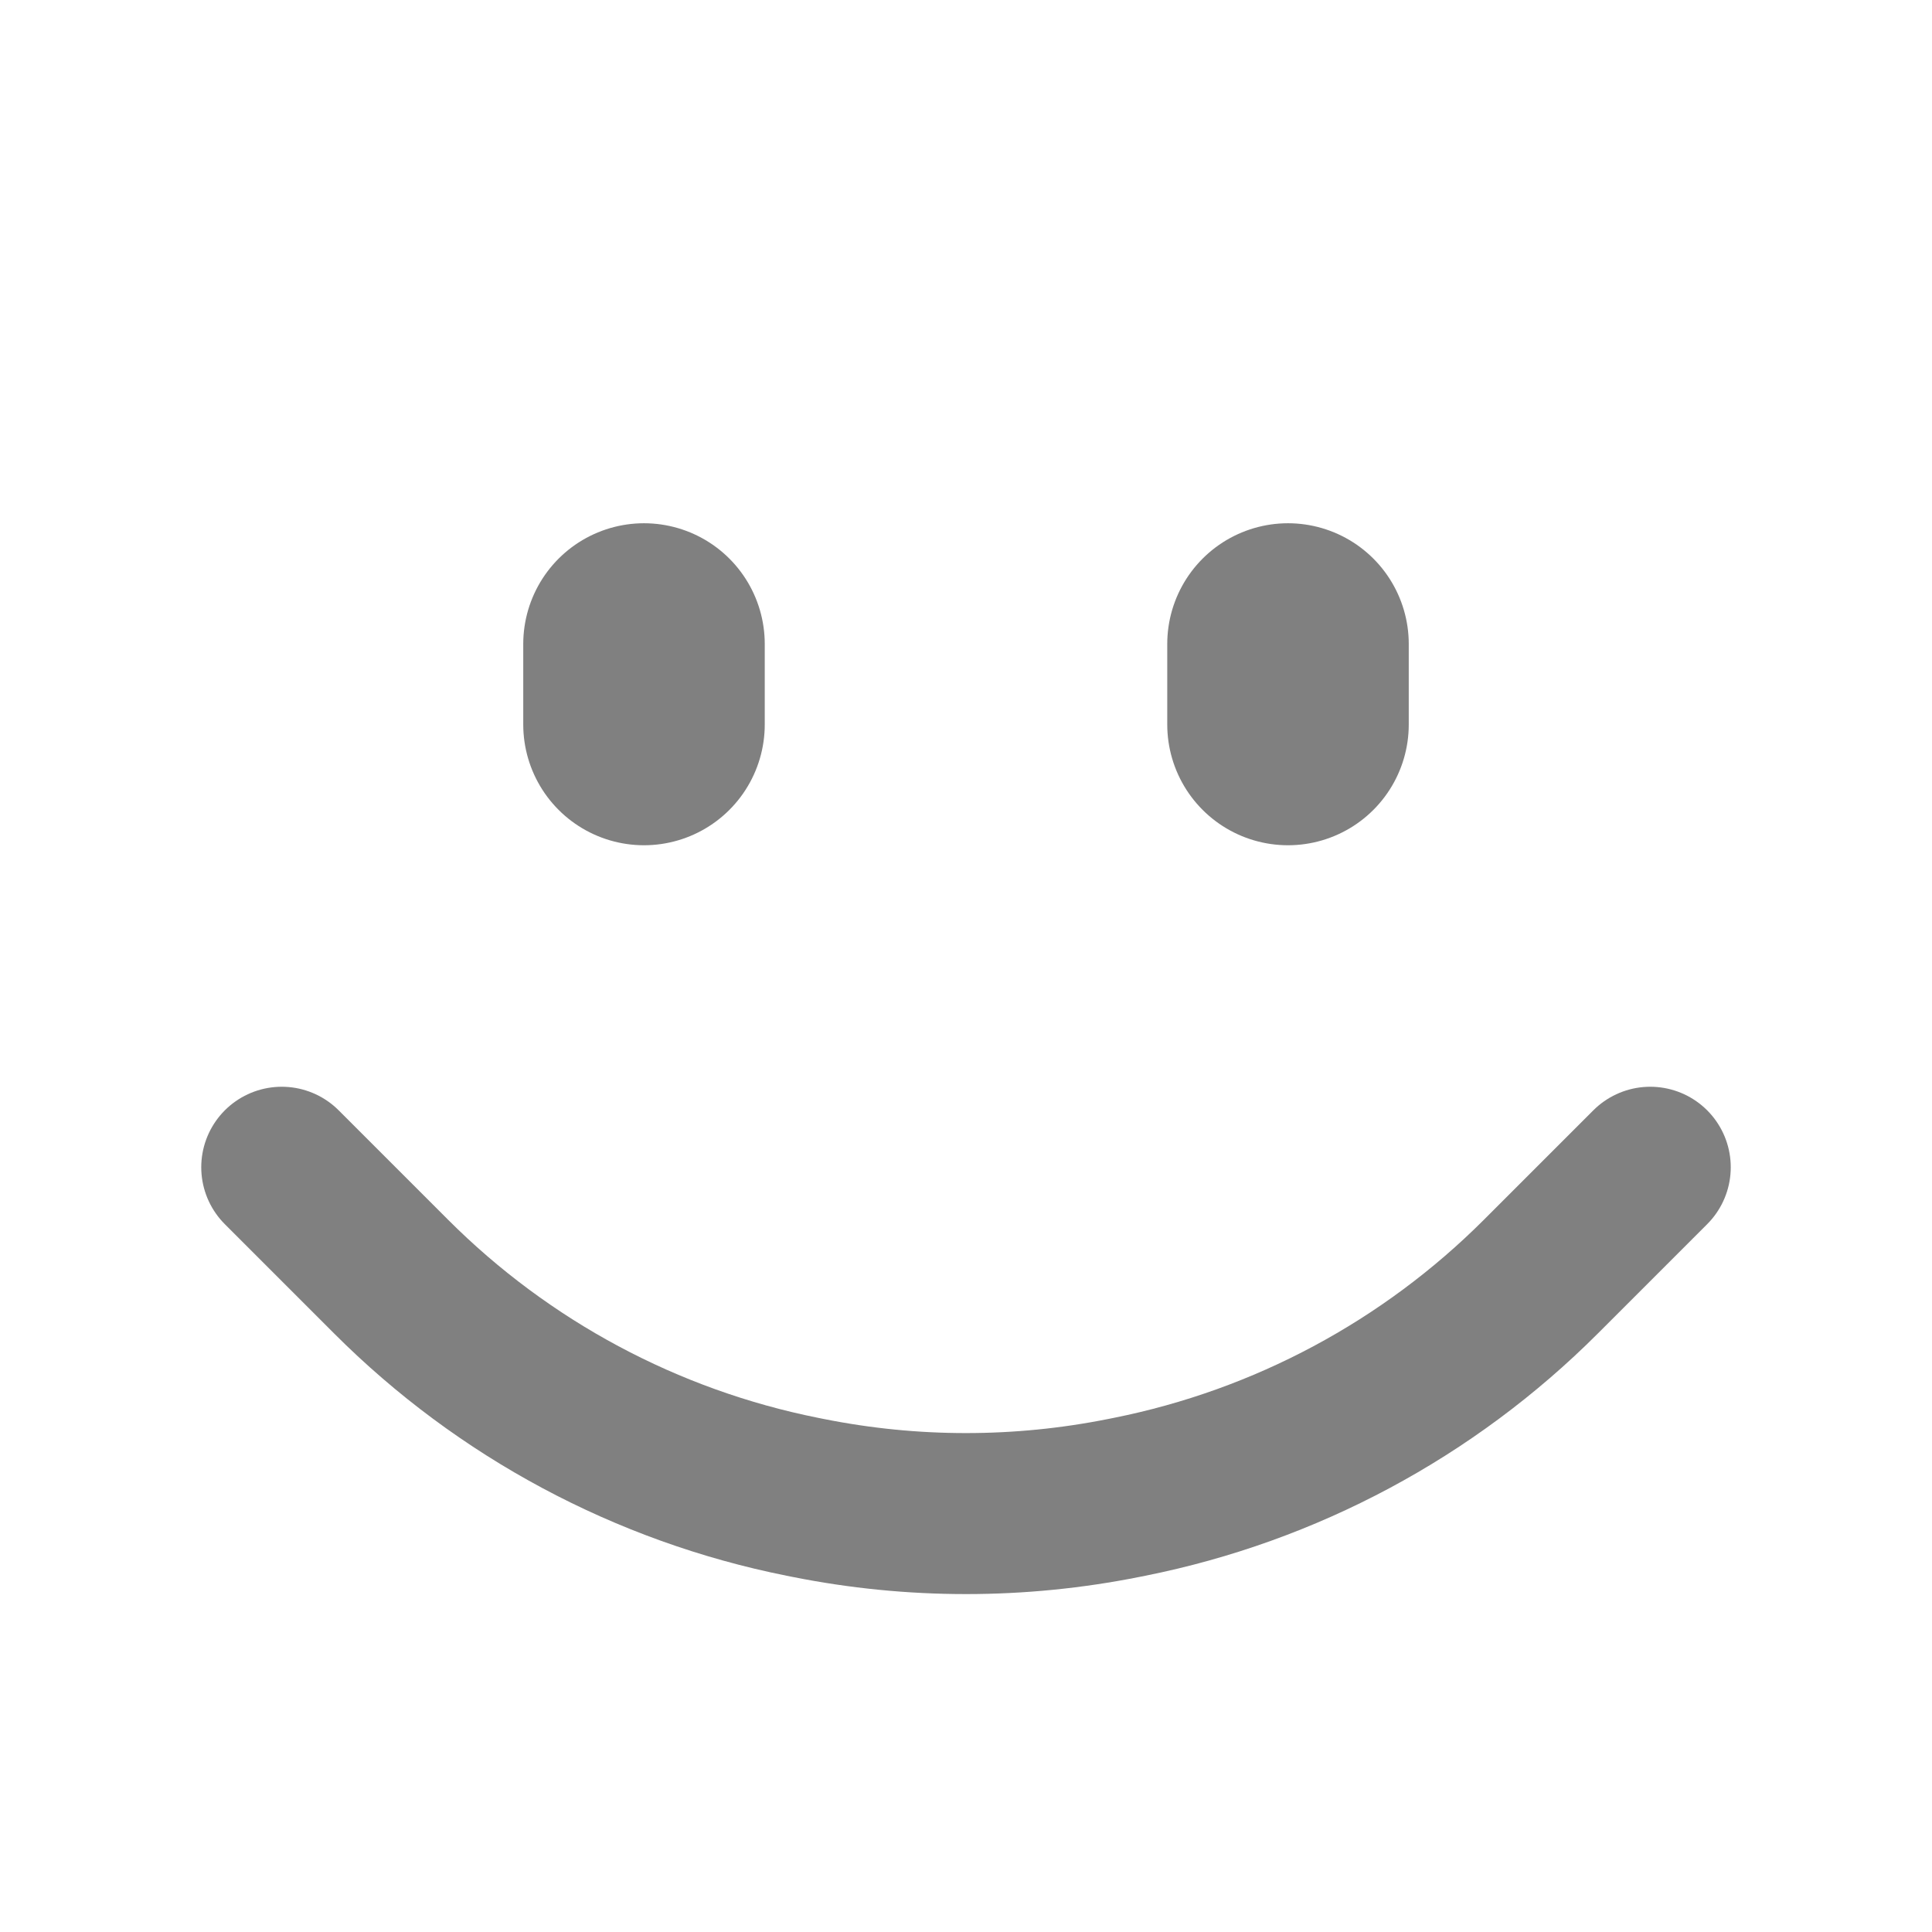 <svg width="24" height="24" viewBox="0 0 24 24" fill="none" xmlns="http://www.w3.org/2000/svg">
<path d="M3.5 14.5L4.859 15.859C6.255 17.255 8.033 18.207 9.969 18.594L10.039 18.608C11.334 18.867 12.666 18.867 13.961 18.608L14.031 18.594C15.967 18.207 17.745 17.255 19.141 15.859L20.5 14.5" stroke="gray" stroke-width="2" stroke-linecap="round"/>
<path d="M16 8V9M8 8V9" stroke="gray" stroke-width="3" stroke-linecap="round"/>
</svg>
